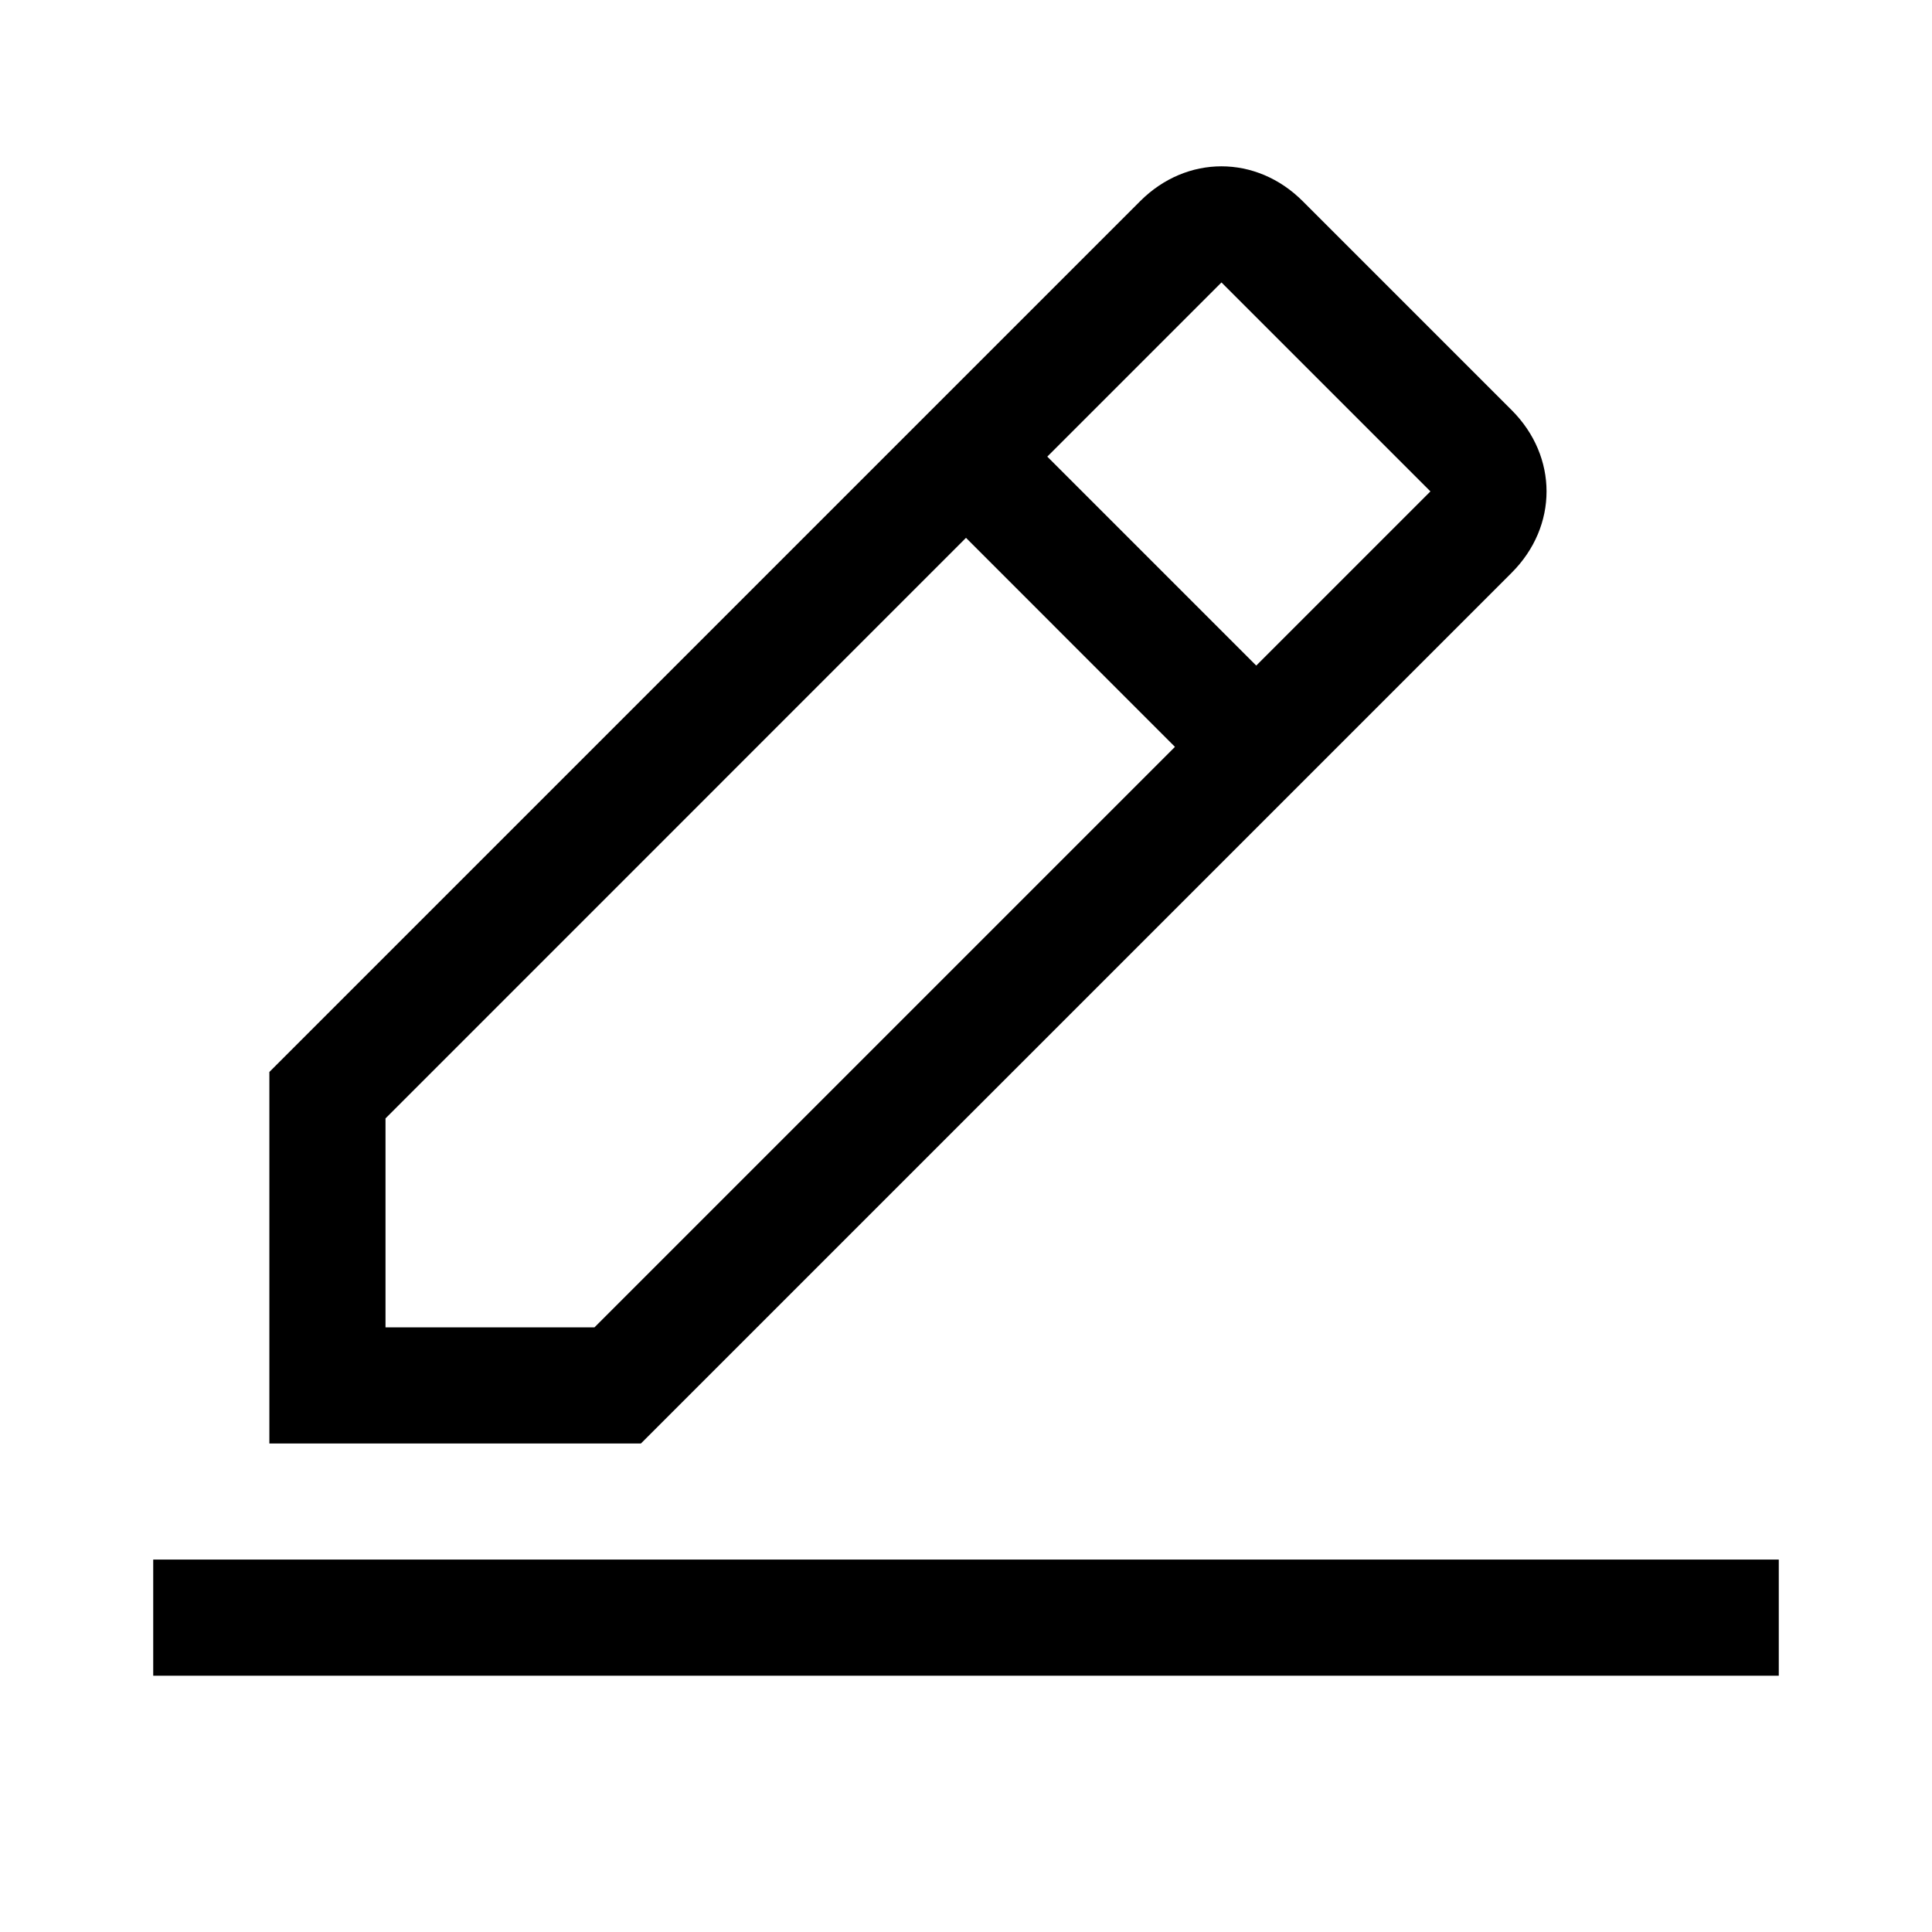 <svg width="26" height="26" viewBox="0 0 26 26" fill="none" xmlns="http://www.w3.org/2000/svg">
<path d="M2.062 20.988H23.938V22.551H2.062V20.988Z" fill="black"/>
<path d="M20.344 7.707C20.969 7.082 20.969 6.145 20.344 5.52L17.531 2.707C16.906 2.082 15.969 2.082 15.344 2.707L3.625 14.426V19.426H8.625L20.344 7.707ZM16.438 3.801L19.25 6.613L16.906 8.957L14.094 6.145L16.438 3.801ZM5.188 17.863V15.051L13 7.238L15.812 10.051L8 17.863H5.188Z" fill="black"/>
</svg>
